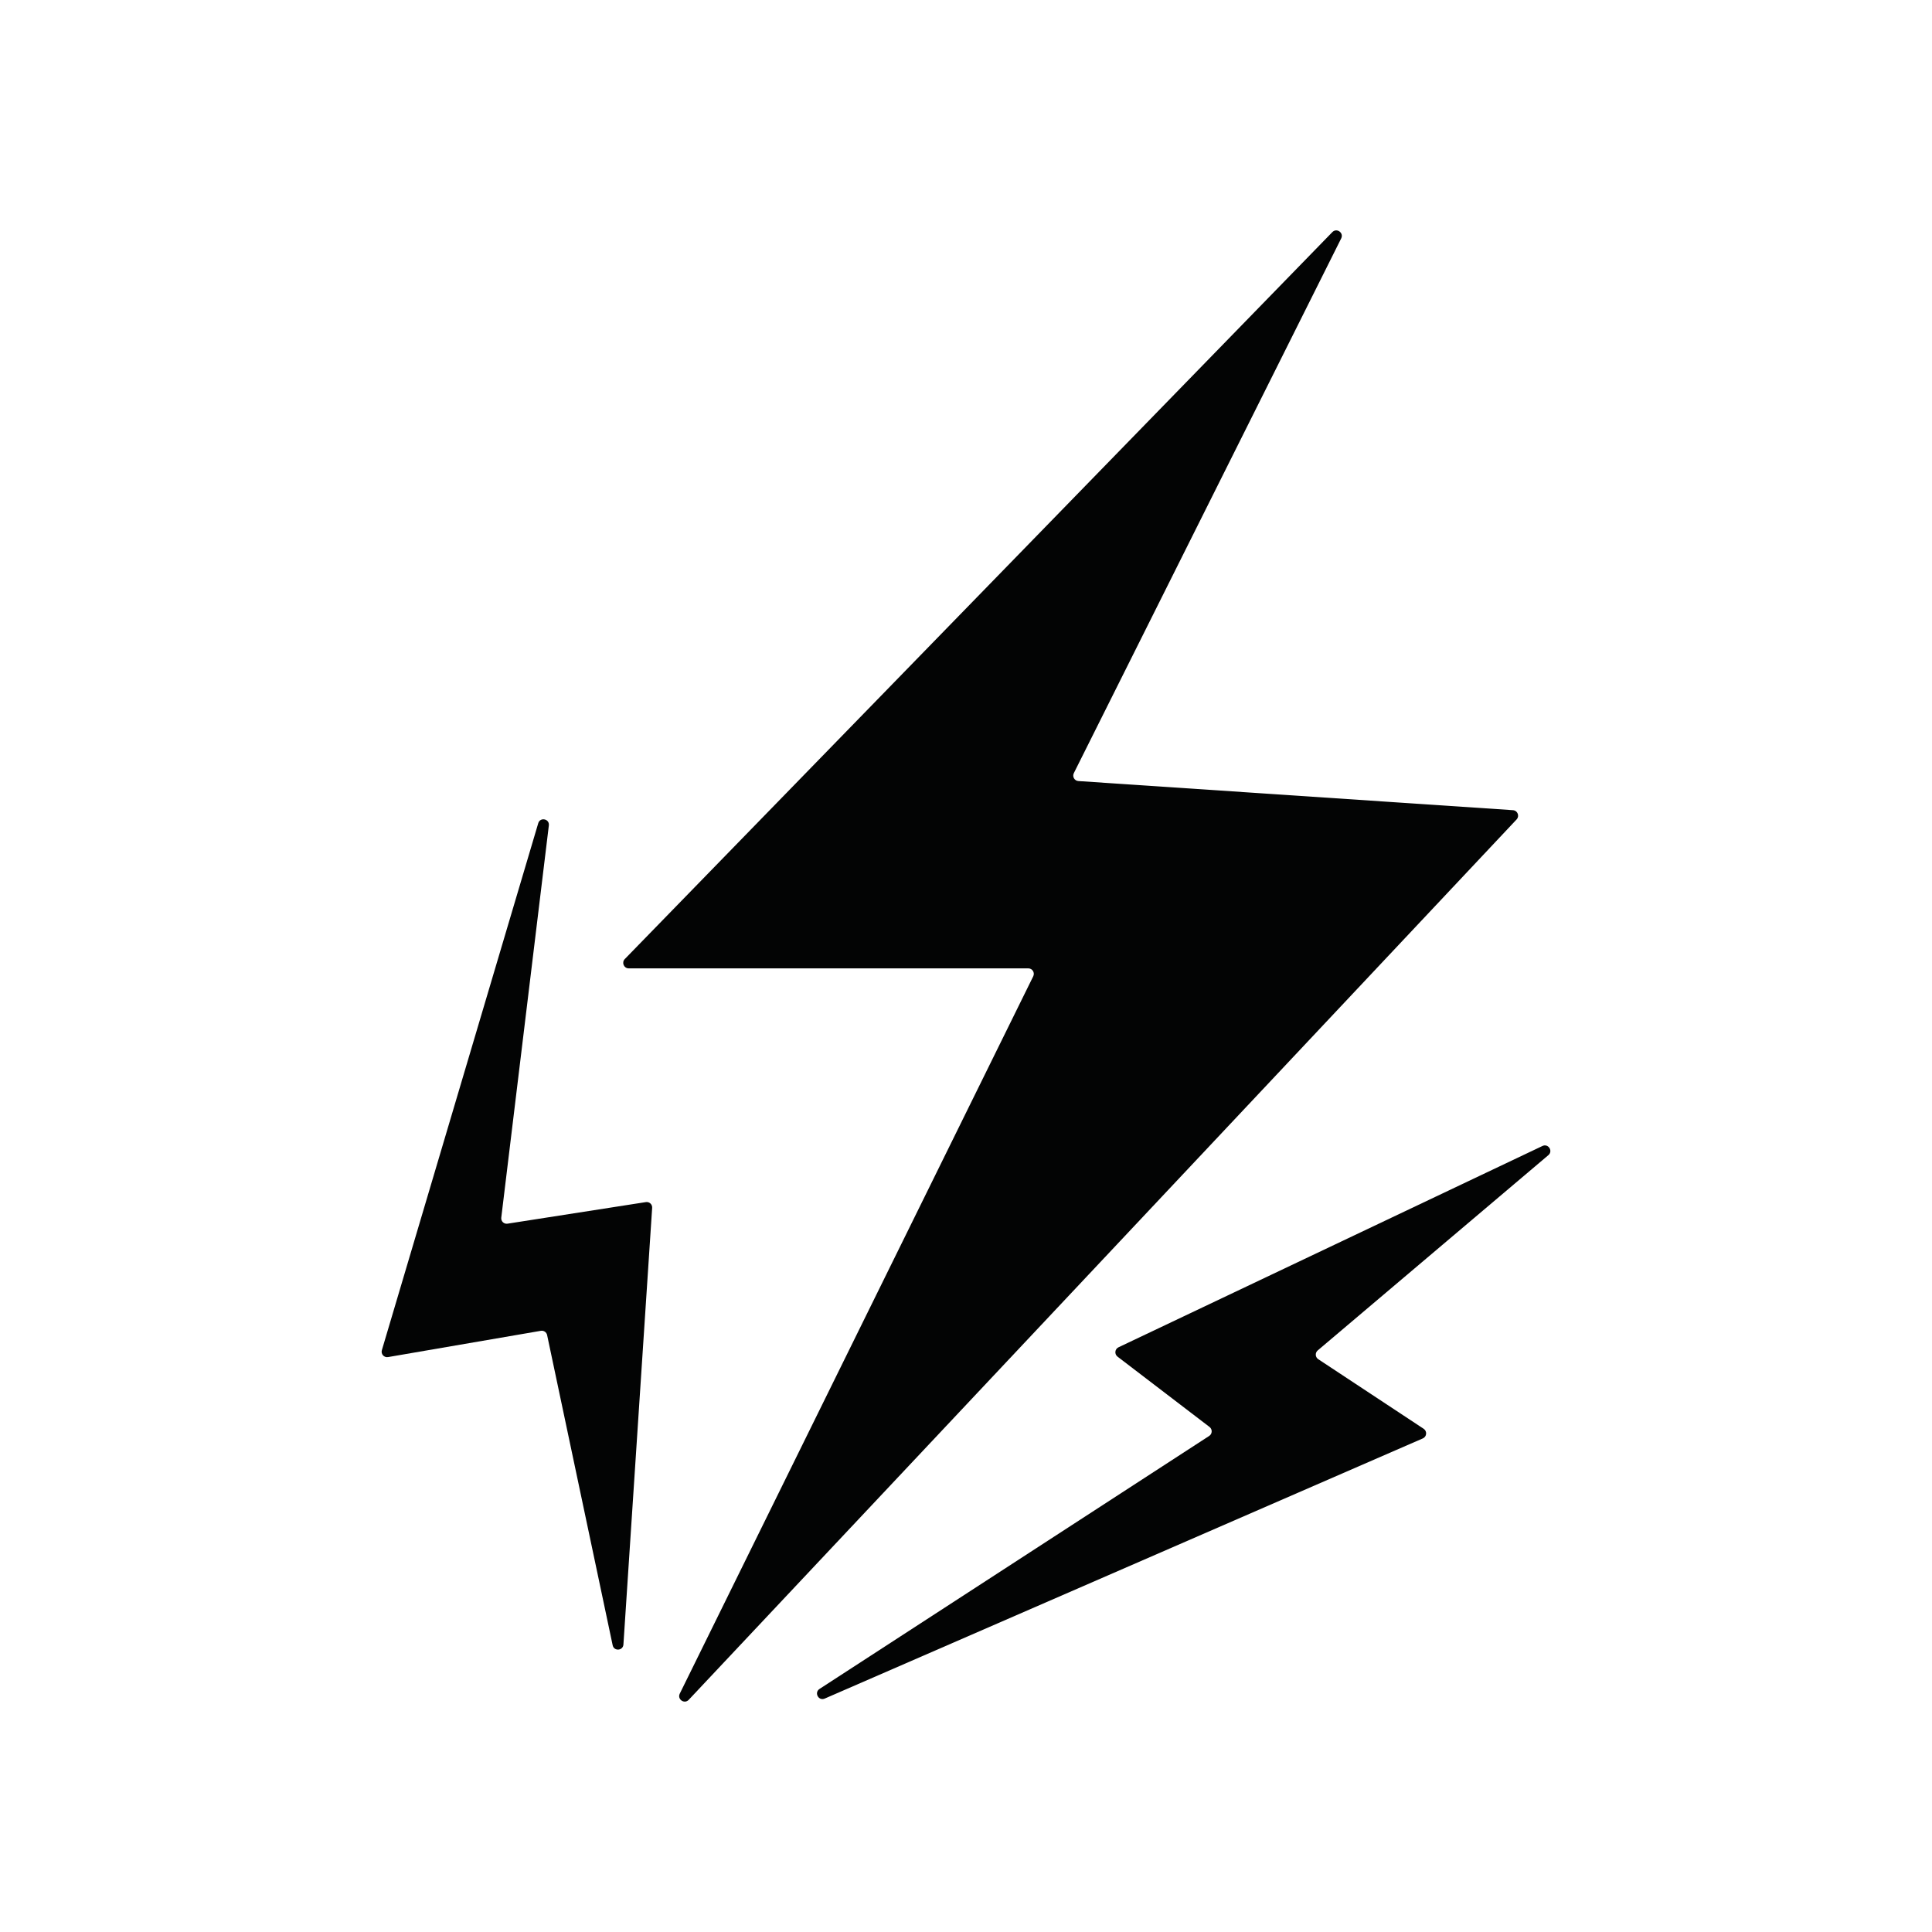 <?xml version="1.0" encoding="UTF-8" standalone="no"?>
<!DOCTYPE svg PUBLIC "-//W3C//DTD SVG 1.1//EN" "http://www.w3.org/Graphics/SVG/1.1/DTD/svg11.dtd">
<svg xmlns="http://www.w3.org/2000/svg" xmlns:xlink="http://www.w3.org/1999/xlink" version="1.1" width="300pt" height="300pt" viewBox="0 0 300 300">
<g enable-background="new">
<clipPath id="cp1">
<path transform="matrix(1,0,0,-1,0,300)" d="M 0 300 L 300 300 L 300 0 L 0 0 Z "/>
</clipPath>
<g clip-path="url(#cp1)">
<path transform="matrix(1,0,0,-1,83.577,127.83)" d="M 0 0 L -24.281 -81.824 C -24.459 -82.424 -23.945 -83.003 -23.327 -82.898 L .408 -78.818 C .856 -78.741 1.285 -79.032 1.379 -79.476 L 11.557 -127.647 C 11.76 -128.608 13.163 -128.508 13.228 -127.528 L 17.69 -59.721 C 17.726 -59.181 17.252 -58.747 16.717 -58.831 L -4.771 -62.181 C -5.325 -62.268 -5.808 -61.801 -5.74 -61.245 L 1.648 -.342 C 1.773 .687 .294 .994 0 0 " fill="#030404"/>
<path transform="matrix(1,0,0,-1,206.886,36.041)" d="M 0 0 L -109.868 -112.878 C -110.395 -113.419 -110.012 -114.327 -109.257 -114.327 L -47.211 -114.327 C -46.579 -114.327 -46.166 -114.99 -46.445 -115.558 L -101.33 -226.945 C -101.763 -227.825 -100.614 -228.621 -99.942 -227.907 L 28.612 -91.201 C 29.105 -90.676 28.767 -89.813 28.048 -89.765 L -39.435 -85.241 C -40.043 -85.2 -40.414 -84.554 -40.141 -84.008 L 1.375 -.977 C 1.811 -.105 .68 .698 0 0 " fill="#030404"/>
<path transform="matrix(1,0,0,-1,239.511,177.948)" d="M 0 0 L -65.83 -31.259 C -66.407 -31.532 -66.49 -32.32 -65.982 -32.709 L -51.695 -43.63 C -51.227 -43.989 -51.254 -44.704 -51.749 -45.025 L -112.253 -84.306 C -113.132 -84.877 -112.408 -86.224 -111.447 -85.806 L -18.576 -45.409 C -17.954 -45.14 -17.88 -44.287 -18.446 -43.913 L -34.813 -33.108 C -35.289 -32.795 -35.33 -32.112 -34.895 -31.744 L .919 -1.424 C 1.682 -.777 .903 .429 0 0 " fill="#030404"/>
</g>
</g>
</svg>
